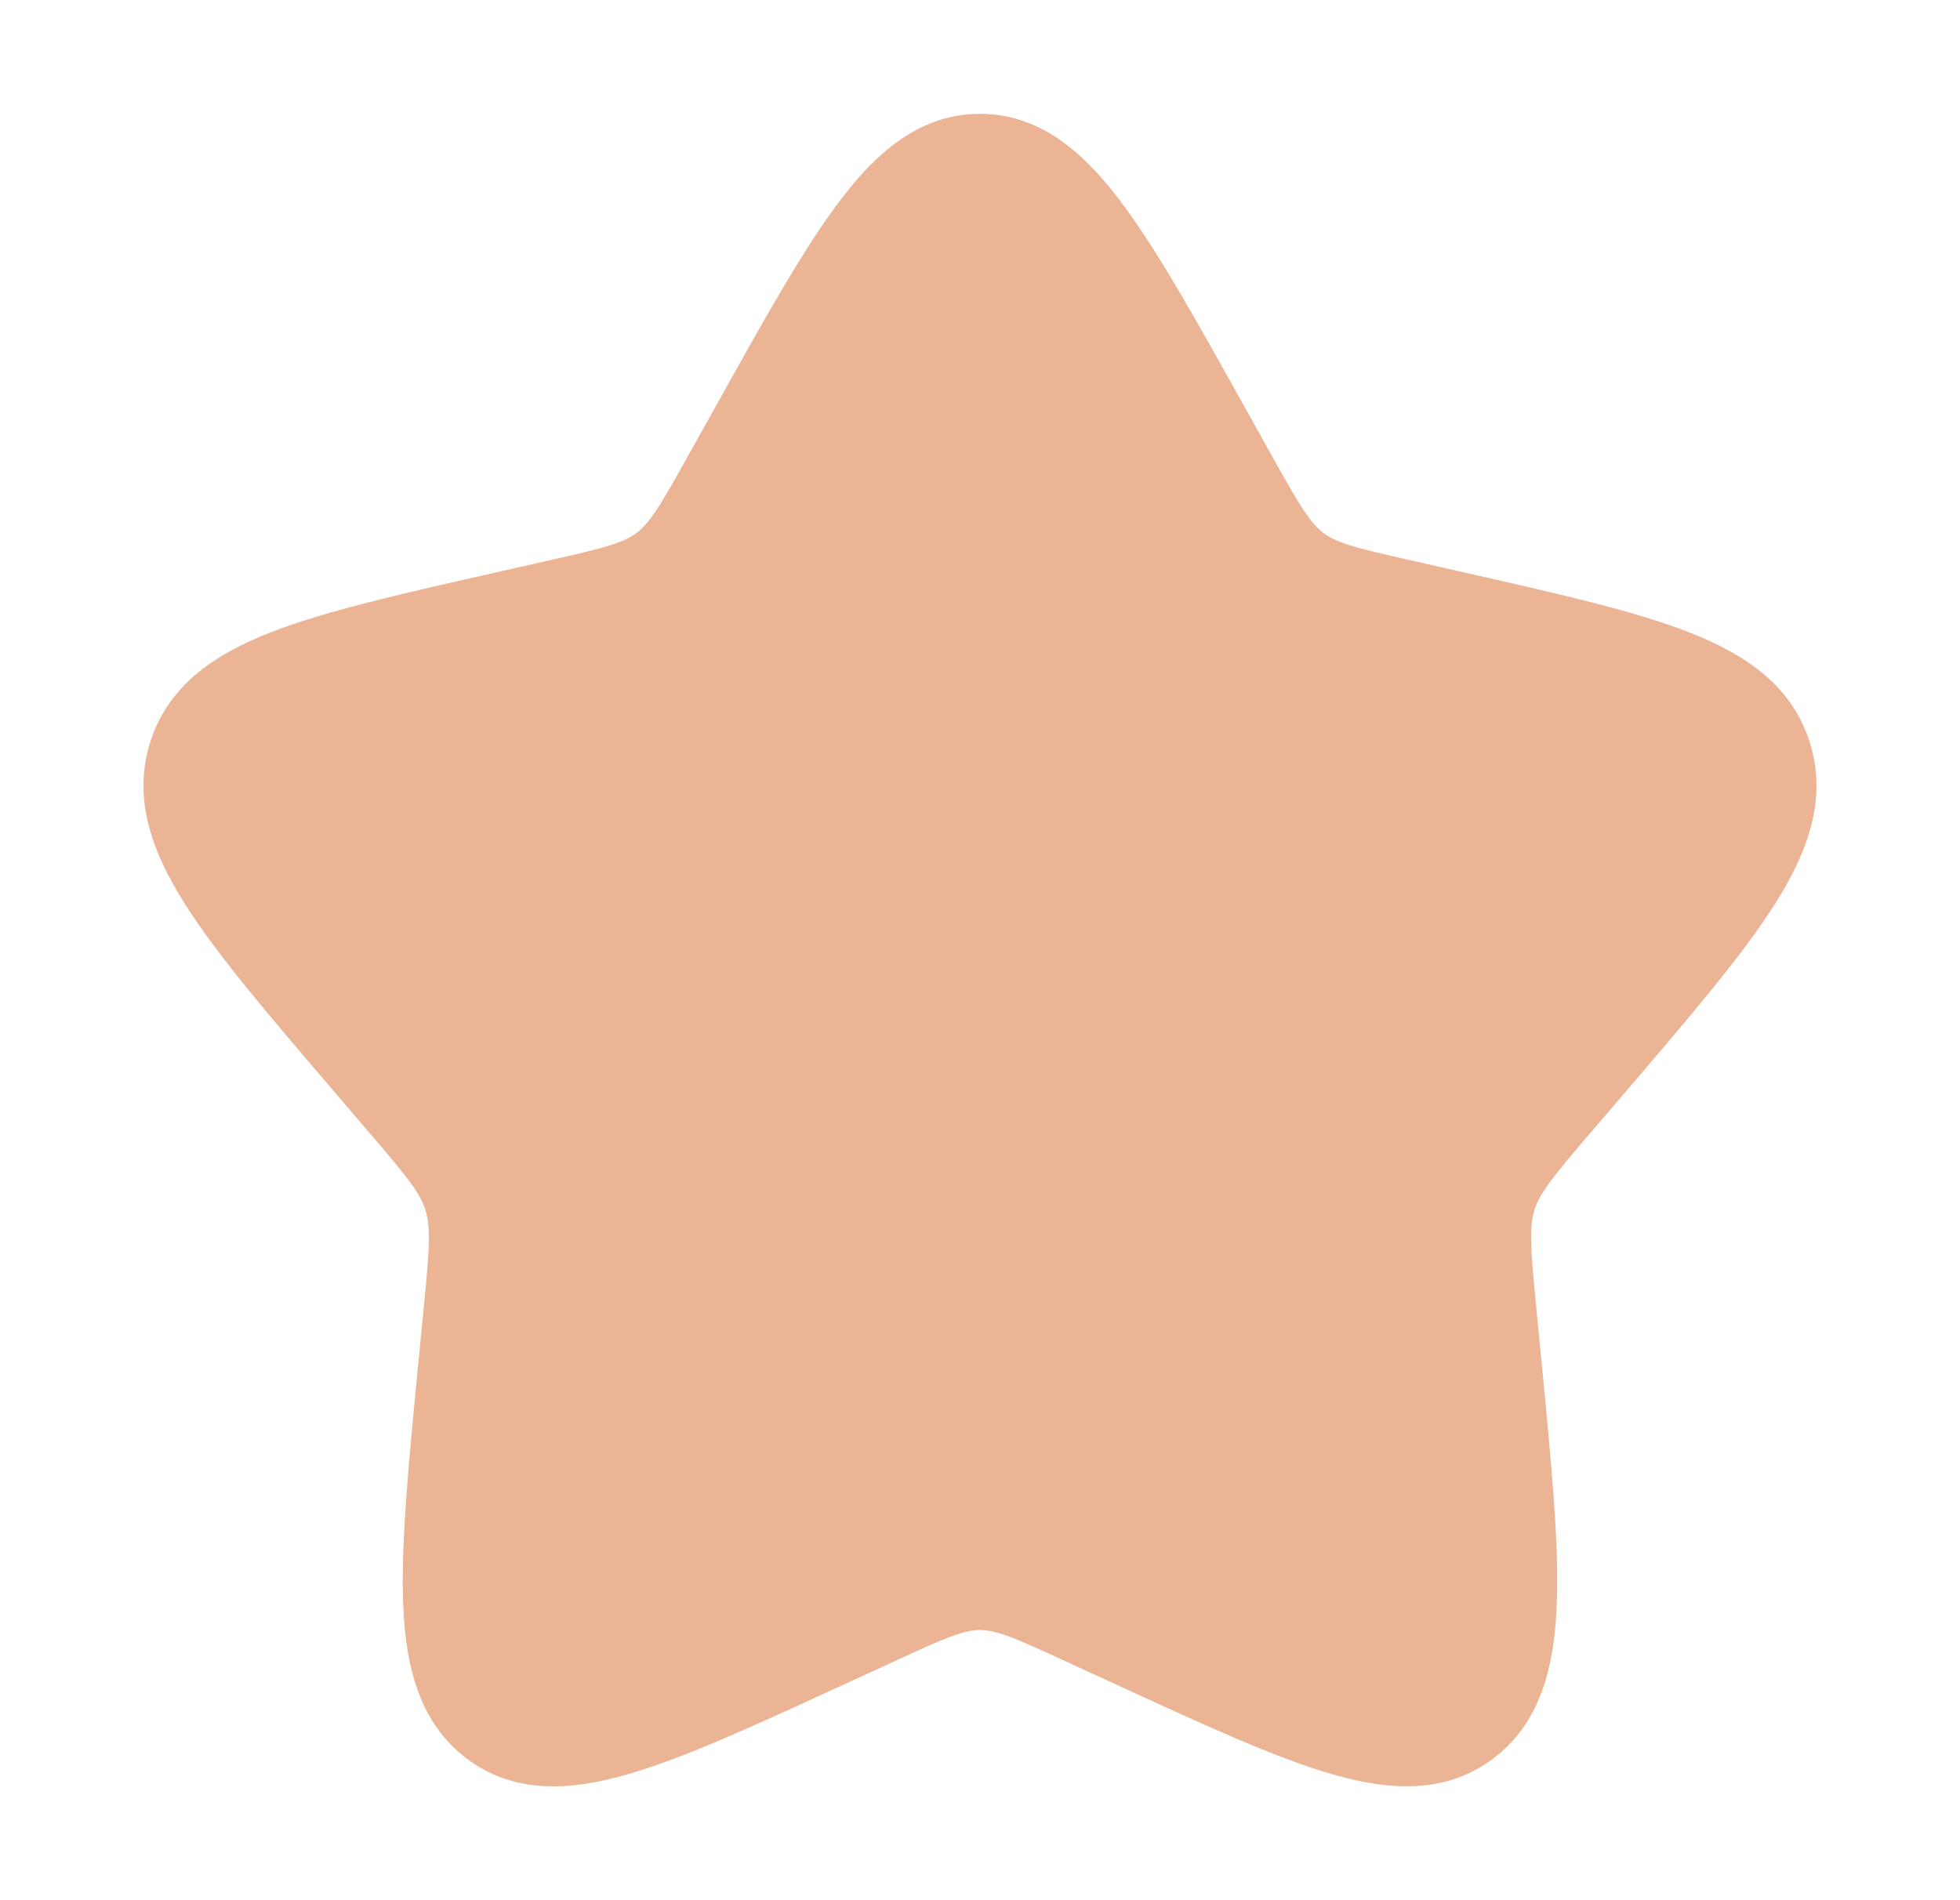 <svg width="33" height="32" viewBox="0 0 33 32" fill="none" xmlns="http://www.w3.org/2000/svg">
<path d="M12.704 7.211C14.393 4.181 15.237 2.667 16.5 2.667C17.762 2.667 18.606 4.181 20.296 7.211L20.733 7.995C21.213 8.856 21.453 9.287 21.826 9.571C22.2 9.855 22.666 9.96 23.6 10.171L24.448 10.363C27.728 11.105 29.366 11.476 29.757 12.731C30.146 13.984 29.029 15.292 26.793 17.907L26.214 18.583C25.58 19.325 25.261 19.697 25.118 20.156C24.976 20.616 25.024 21.112 25.12 22.103L25.208 23.005C25.545 26.495 25.714 28.239 24.693 29.013C23.672 29.788 22.136 29.081 19.066 27.668L18.27 27.303C17.398 26.9 16.962 26.7 16.5 26.7C16.037 26.7 15.601 26.9 14.729 27.303L13.934 27.668C10.864 29.081 9.328 29.788 8.308 29.015C7.285 28.239 7.454 26.495 7.792 23.005L7.88 22.104C7.976 21.112 8.024 20.616 7.88 20.157C7.738 19.697 7.42 19.325 6.785 18.584L6.206 17.907C3.97 15.293 2.853 13.985 3.242 12.731C3.632 11.476 5.273 11.104 8.553 10.363L9.401 10.171C10.333 9.96 10.798 9.855 11.173 9.571C11.548 9.287 11.786 8.856 12.266 7.995L12.704 7.211Z" fill="#EBB495" stroke="#EBB495" stroke-width="1.5"/>
</svg>
